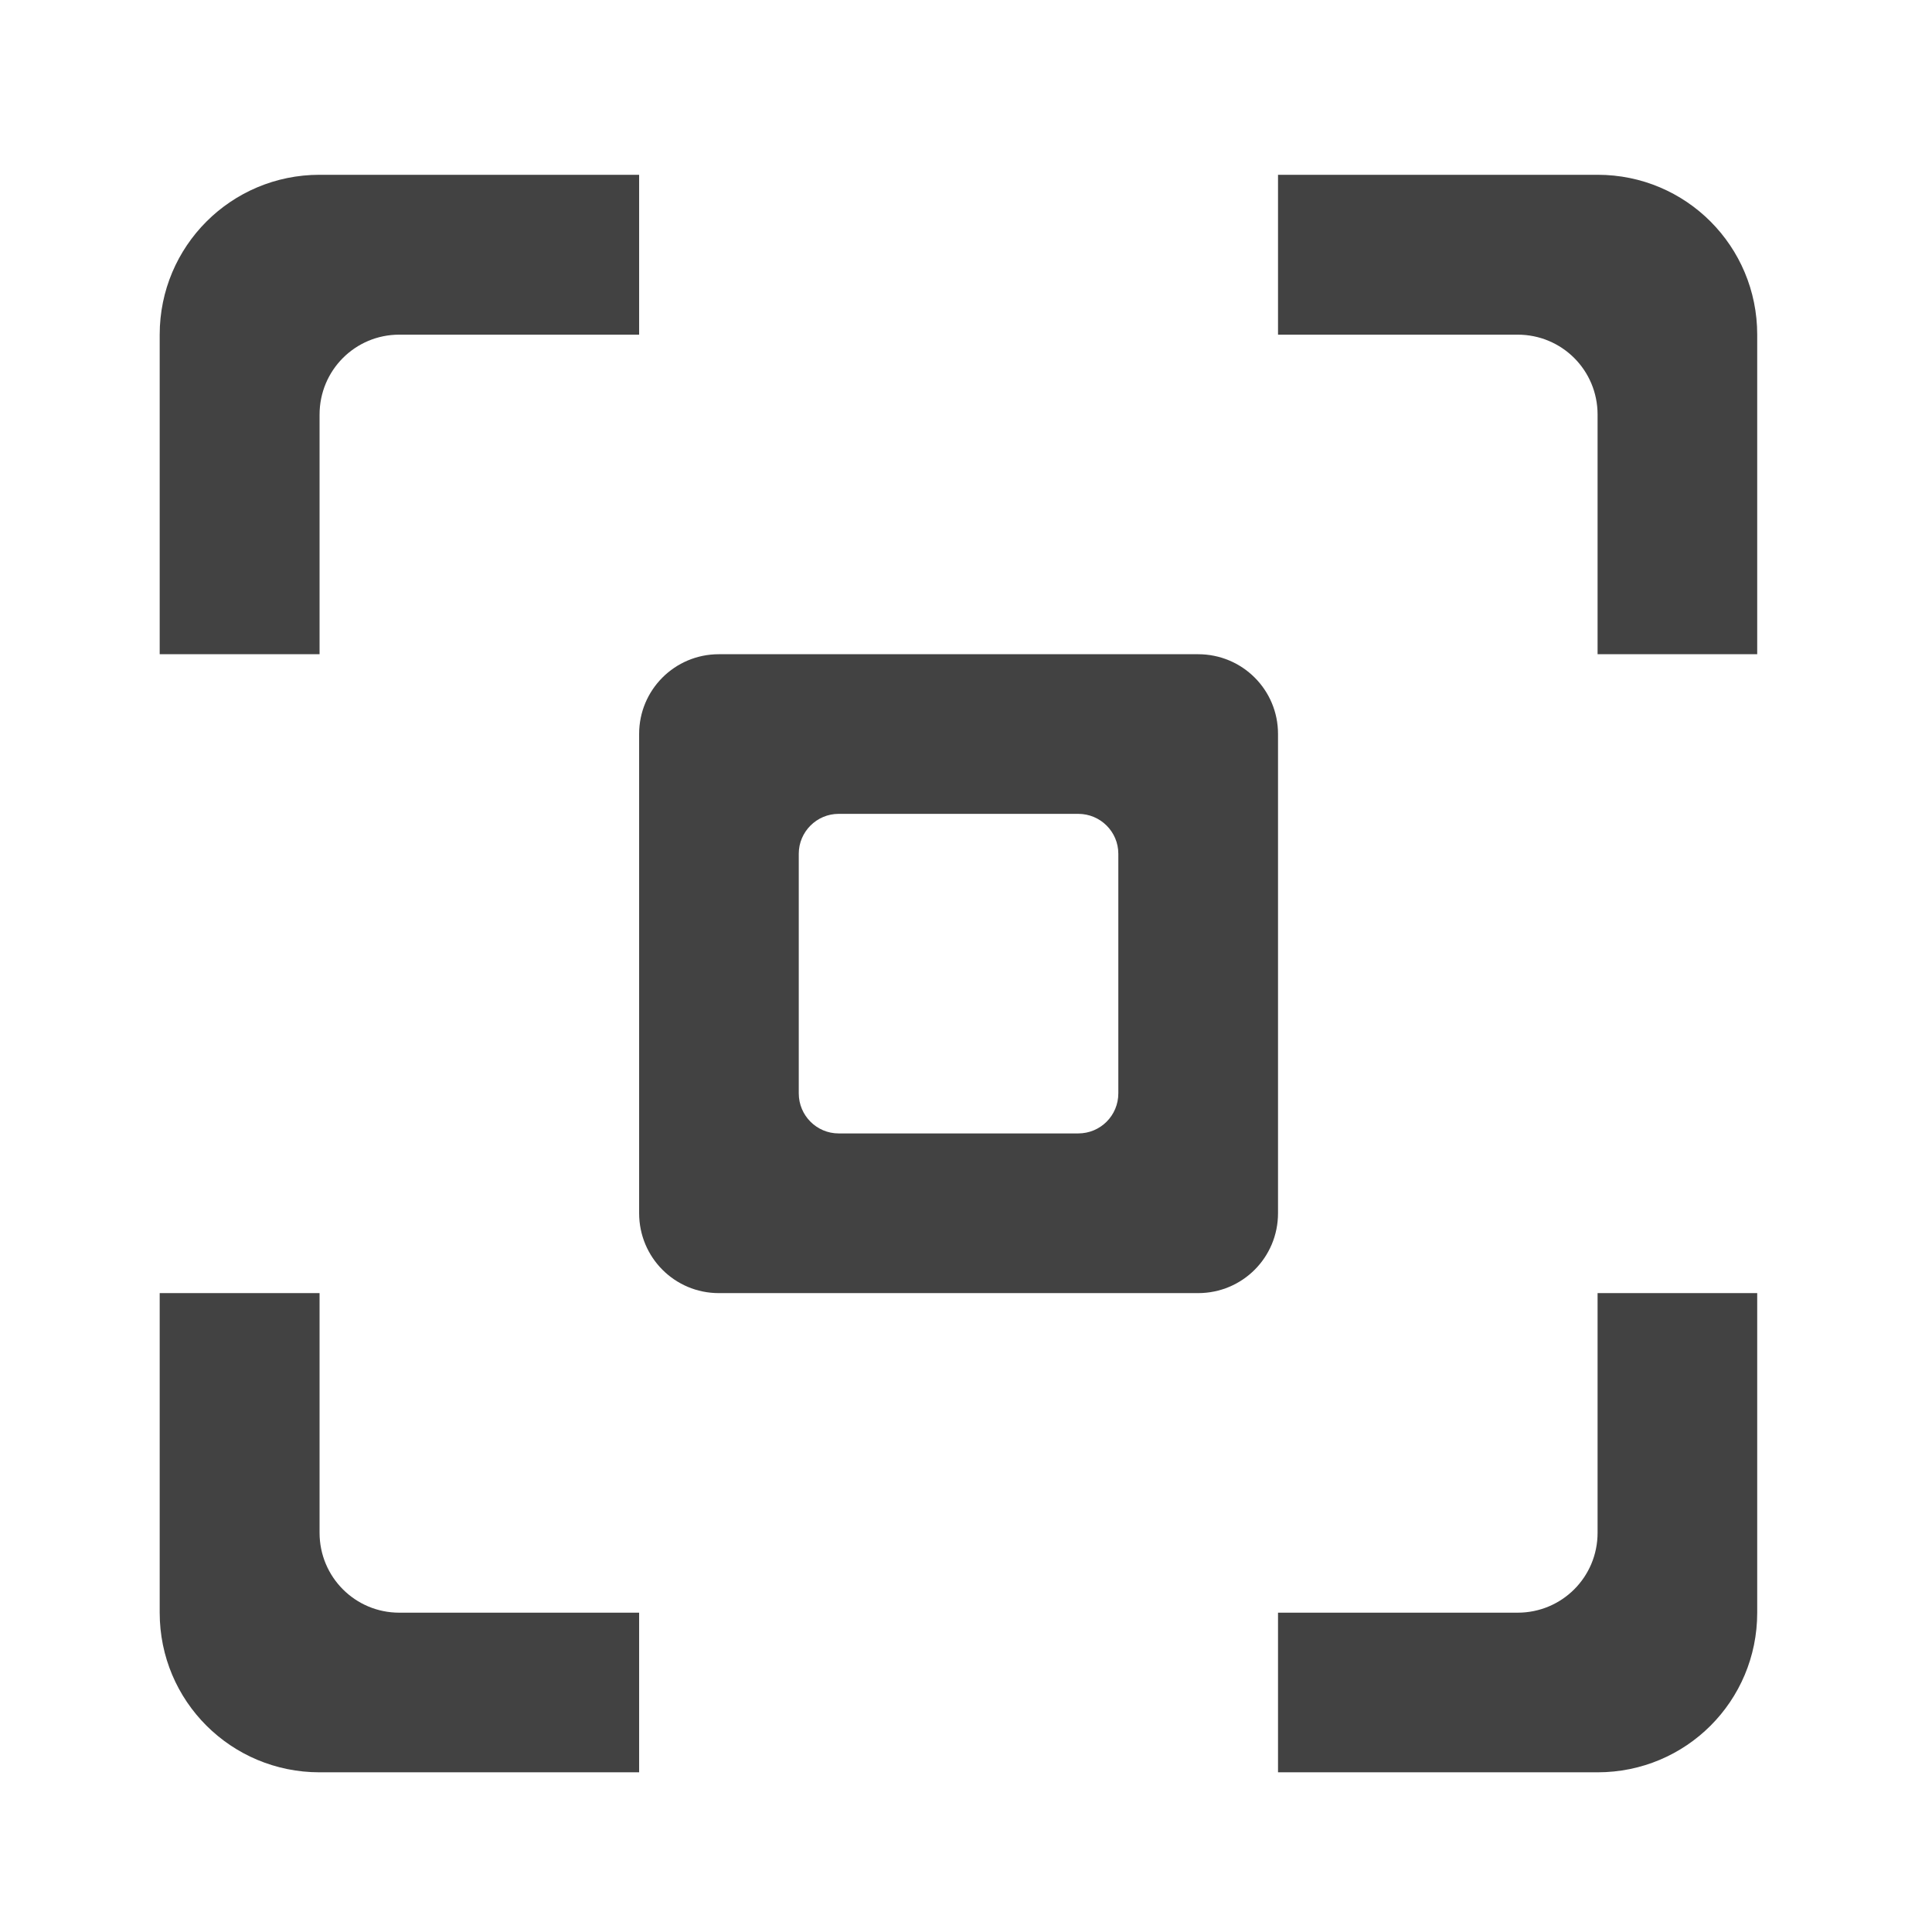 <?xml version="1.0" encoding="UTF-8"?>
<svg xmlns="http://www.w3.org/2000/svg" xmlns:xlink="http://www.w3.org/1999/xlink" width="32px" height="32px" viewBox="0 0 32 32" version="1.1">
<g id="surface1">
<path style=" stroke:none;fill-rule:nonzero;fill:rgb(25.882%,25.882%,25.882%);fill-opacity:1;" d="M 5.293 2.895 C 3.828 2.895 2.645 4.078 2.645 5.543 L 2.645 10.836 L 5.293 10.836 L 5.293 6.867 C 5.293 6.133 5.883 5.543 6.613 5.543 L 10.586 5.543 L 10.586 2.895 Z M 21.168 2.895 L 21.168 5.543 L 25.137 5.543 C 25.871 5.543 26.461 6.133 26.461 6.867 L 26.461 10.836 L 29.105 10.836 L 29.105 5.543 C 29.105 4.078 27.926 2.895 26.461 2.895 Z M 2.645 21.418 L 2.645 26.711 C 2.645 28.176 3.828 29.355 5.293 29.355 L 10.586 29.355 L 10.586 26.711 L 6.613 26.711 C 5.883 26.711 5.293 26.121 5.293 25.387 L 5.293 21.418 Z M 26.461 21.418 L 26.461 25.387 C 26.461 26.121 25.871 26.711 25.137 26.711 L 21.168 26.711 L 21.168 29.355 L 26.461 29.355 C 27.926 29.355 29.105 28.176 29.105 26.711 L 29.105 21.418 Z M 26.461 21.418 "/>
<path style=" stroke:none;fill-rule:nonzero;fill:rgb(25.882%,25.882%,25.882%);fill-opacity:1;" d="M 11.906 10.836 C 11.176 10.836 10.586 11.426 10.586 12.156 L 10.586 20.094 C 10.586 20.828 11.176 21.418 11.906 21.418 L 19.844 21.418 C 20.578 21.418 21.168 20.828 21.168 20.094 L 21.168 12.156 C 21.168 11.426 20.578 10.836 19.844 10.836 Z M 13.891 13.48 L 17.859 13.48 C 18.227 13.48 18.523 13.777 18.523 14.141 L 18.523 18.109 C 18.523 18.477 18.227 18.773 17.859 18.773 L 13.891 18.773 C 13.527 18.773 13.23 18.477 13.23 18.109 L 13.23 14.141 C 13.23 13.777 13.527 13.48 13.891 13.48 Z M 13.891 13.48 "/>
</g>
</svg>
